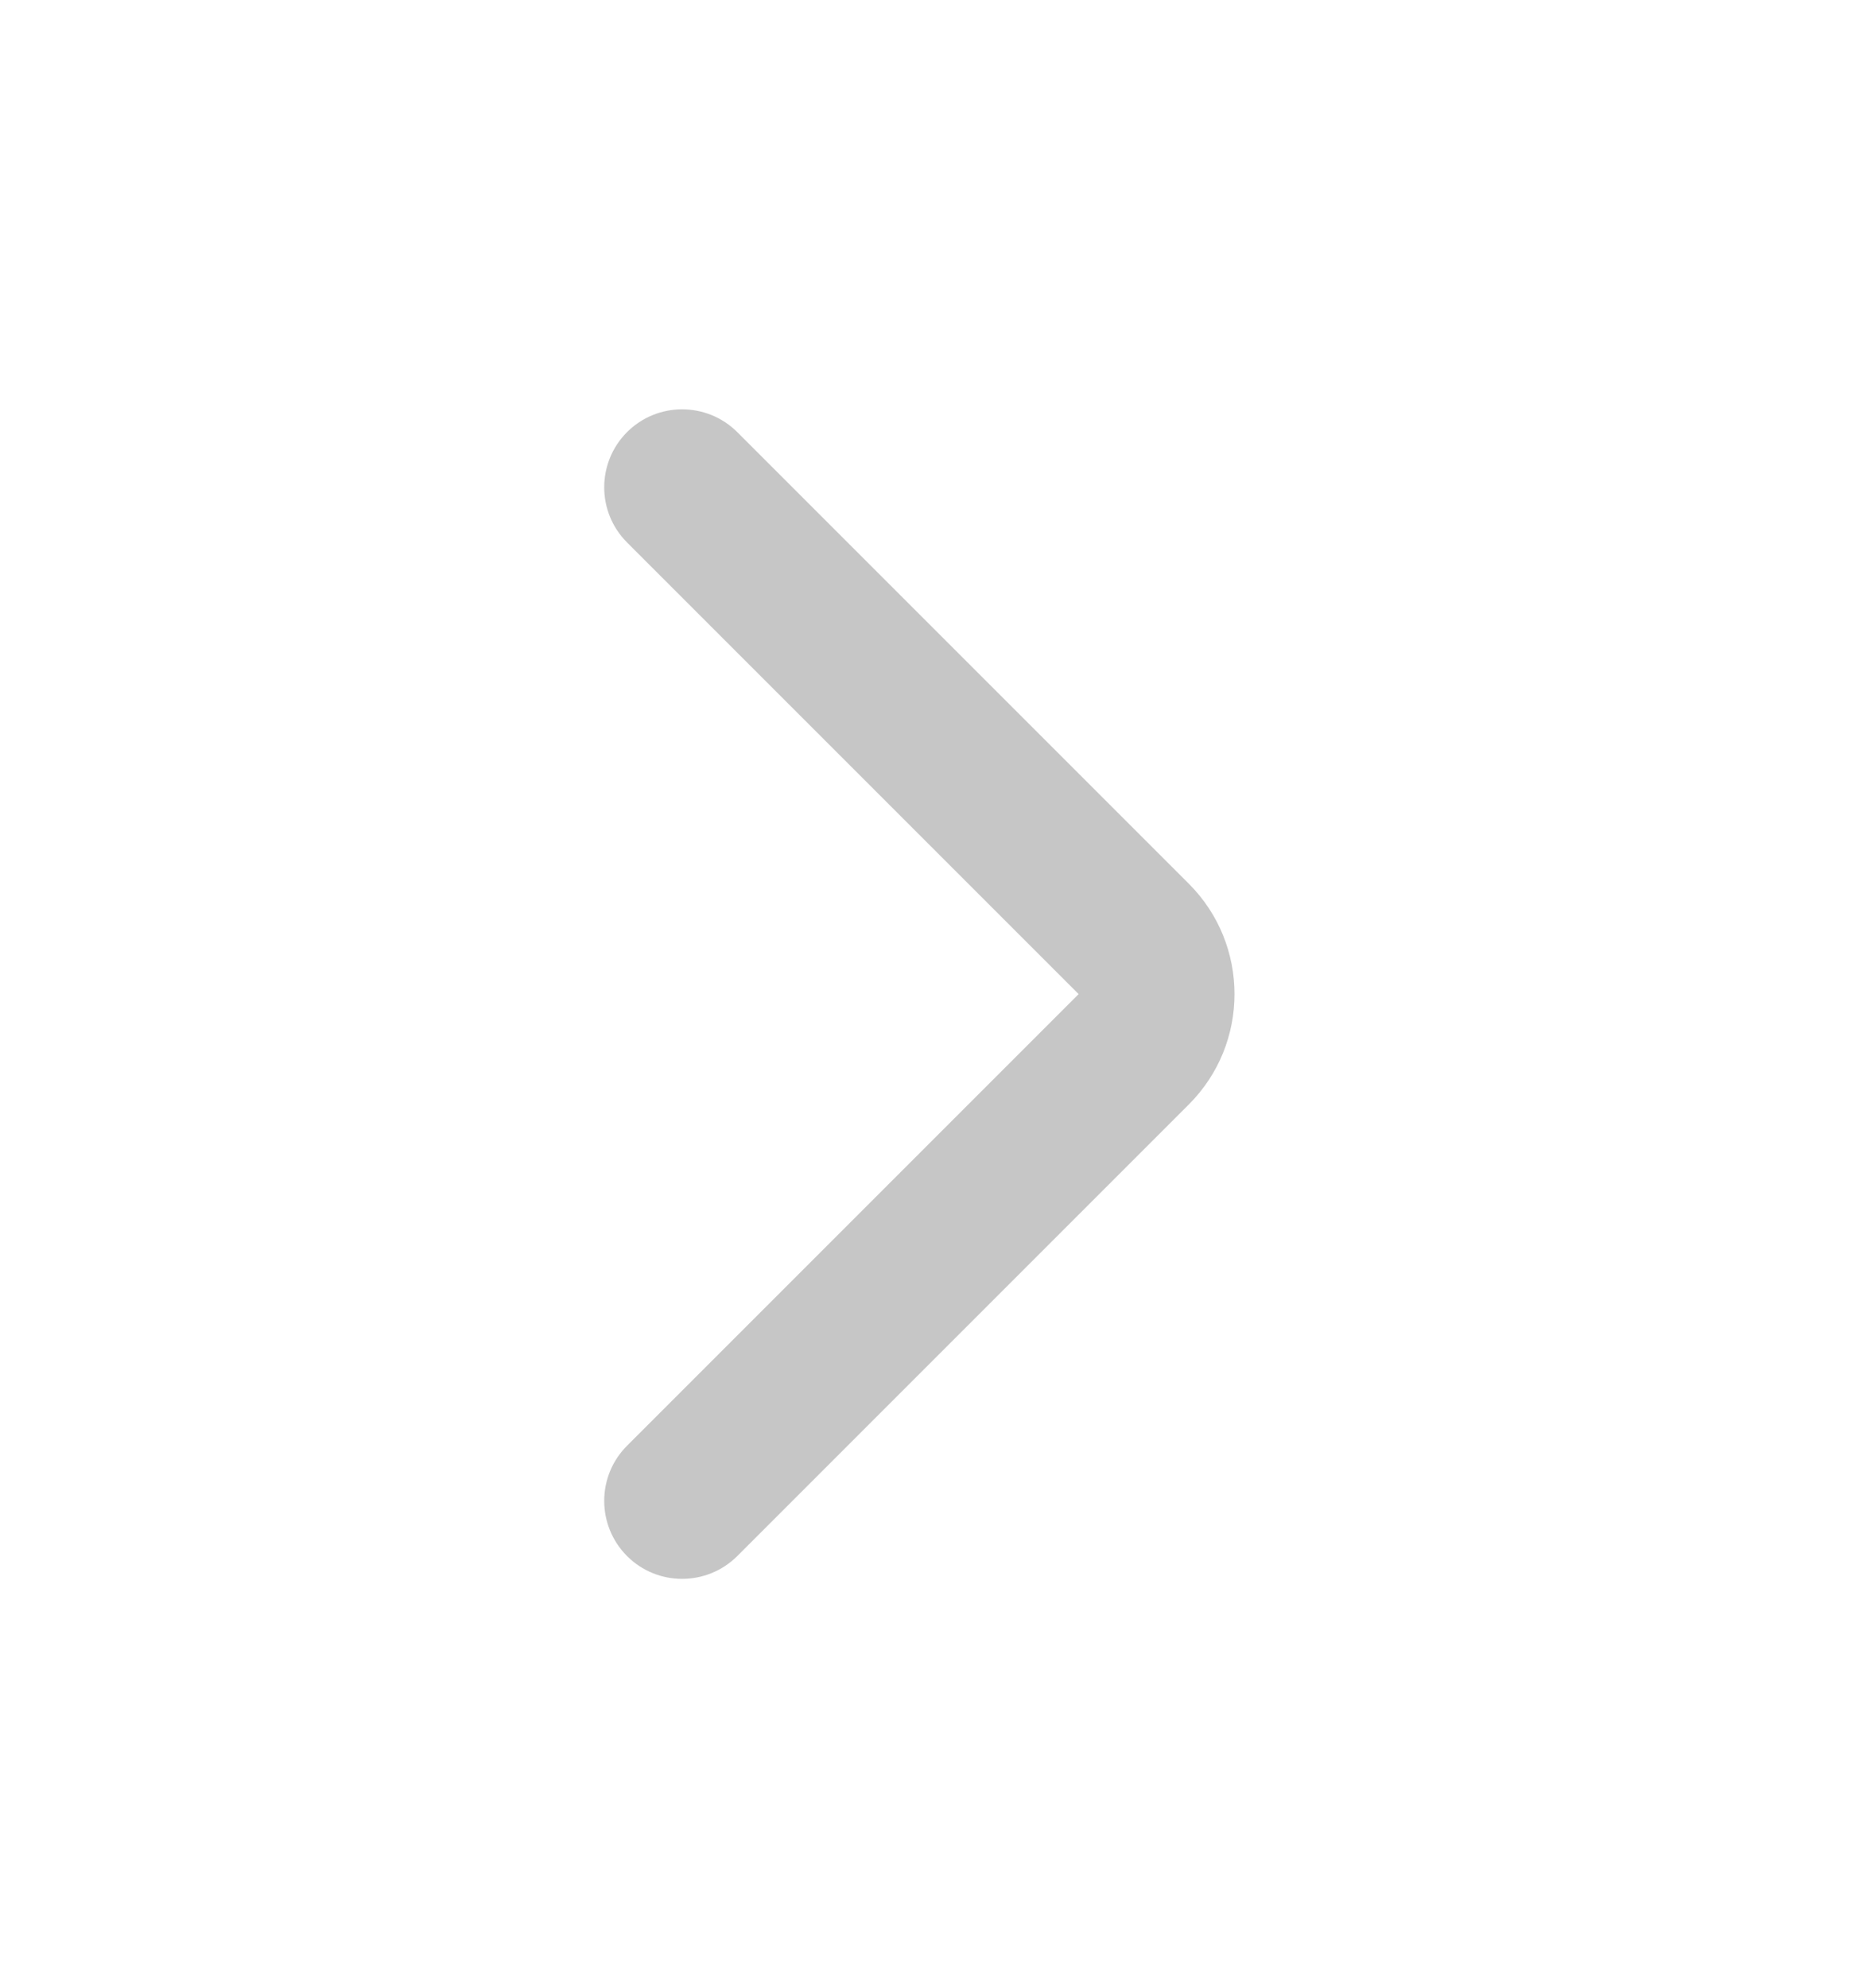 <svg xmlns="http://www.w3.org/2000/svg" width="16" height="17" viewBox="0 0 16 17" fill="none">
    <path fill-rule="evenodd" clip-rule="evenodd" d="M5.362 13.305C5.102 13.044 5.102 12.622 5.362 12.362L9.224 8.5L5.362 4.638C5.102 4.378 5.102 3.956 5.362 3.695C5.622 3.435 6.044 3.435 6.305 3.695L10.167 7.557C10.687 8.078 10.687 8.922 10.167 9.443L6.305 13.305C6.044 13.565 5.622 13.565 5.362 13.305Z" fill="#C6C6C6"/>
</svg>